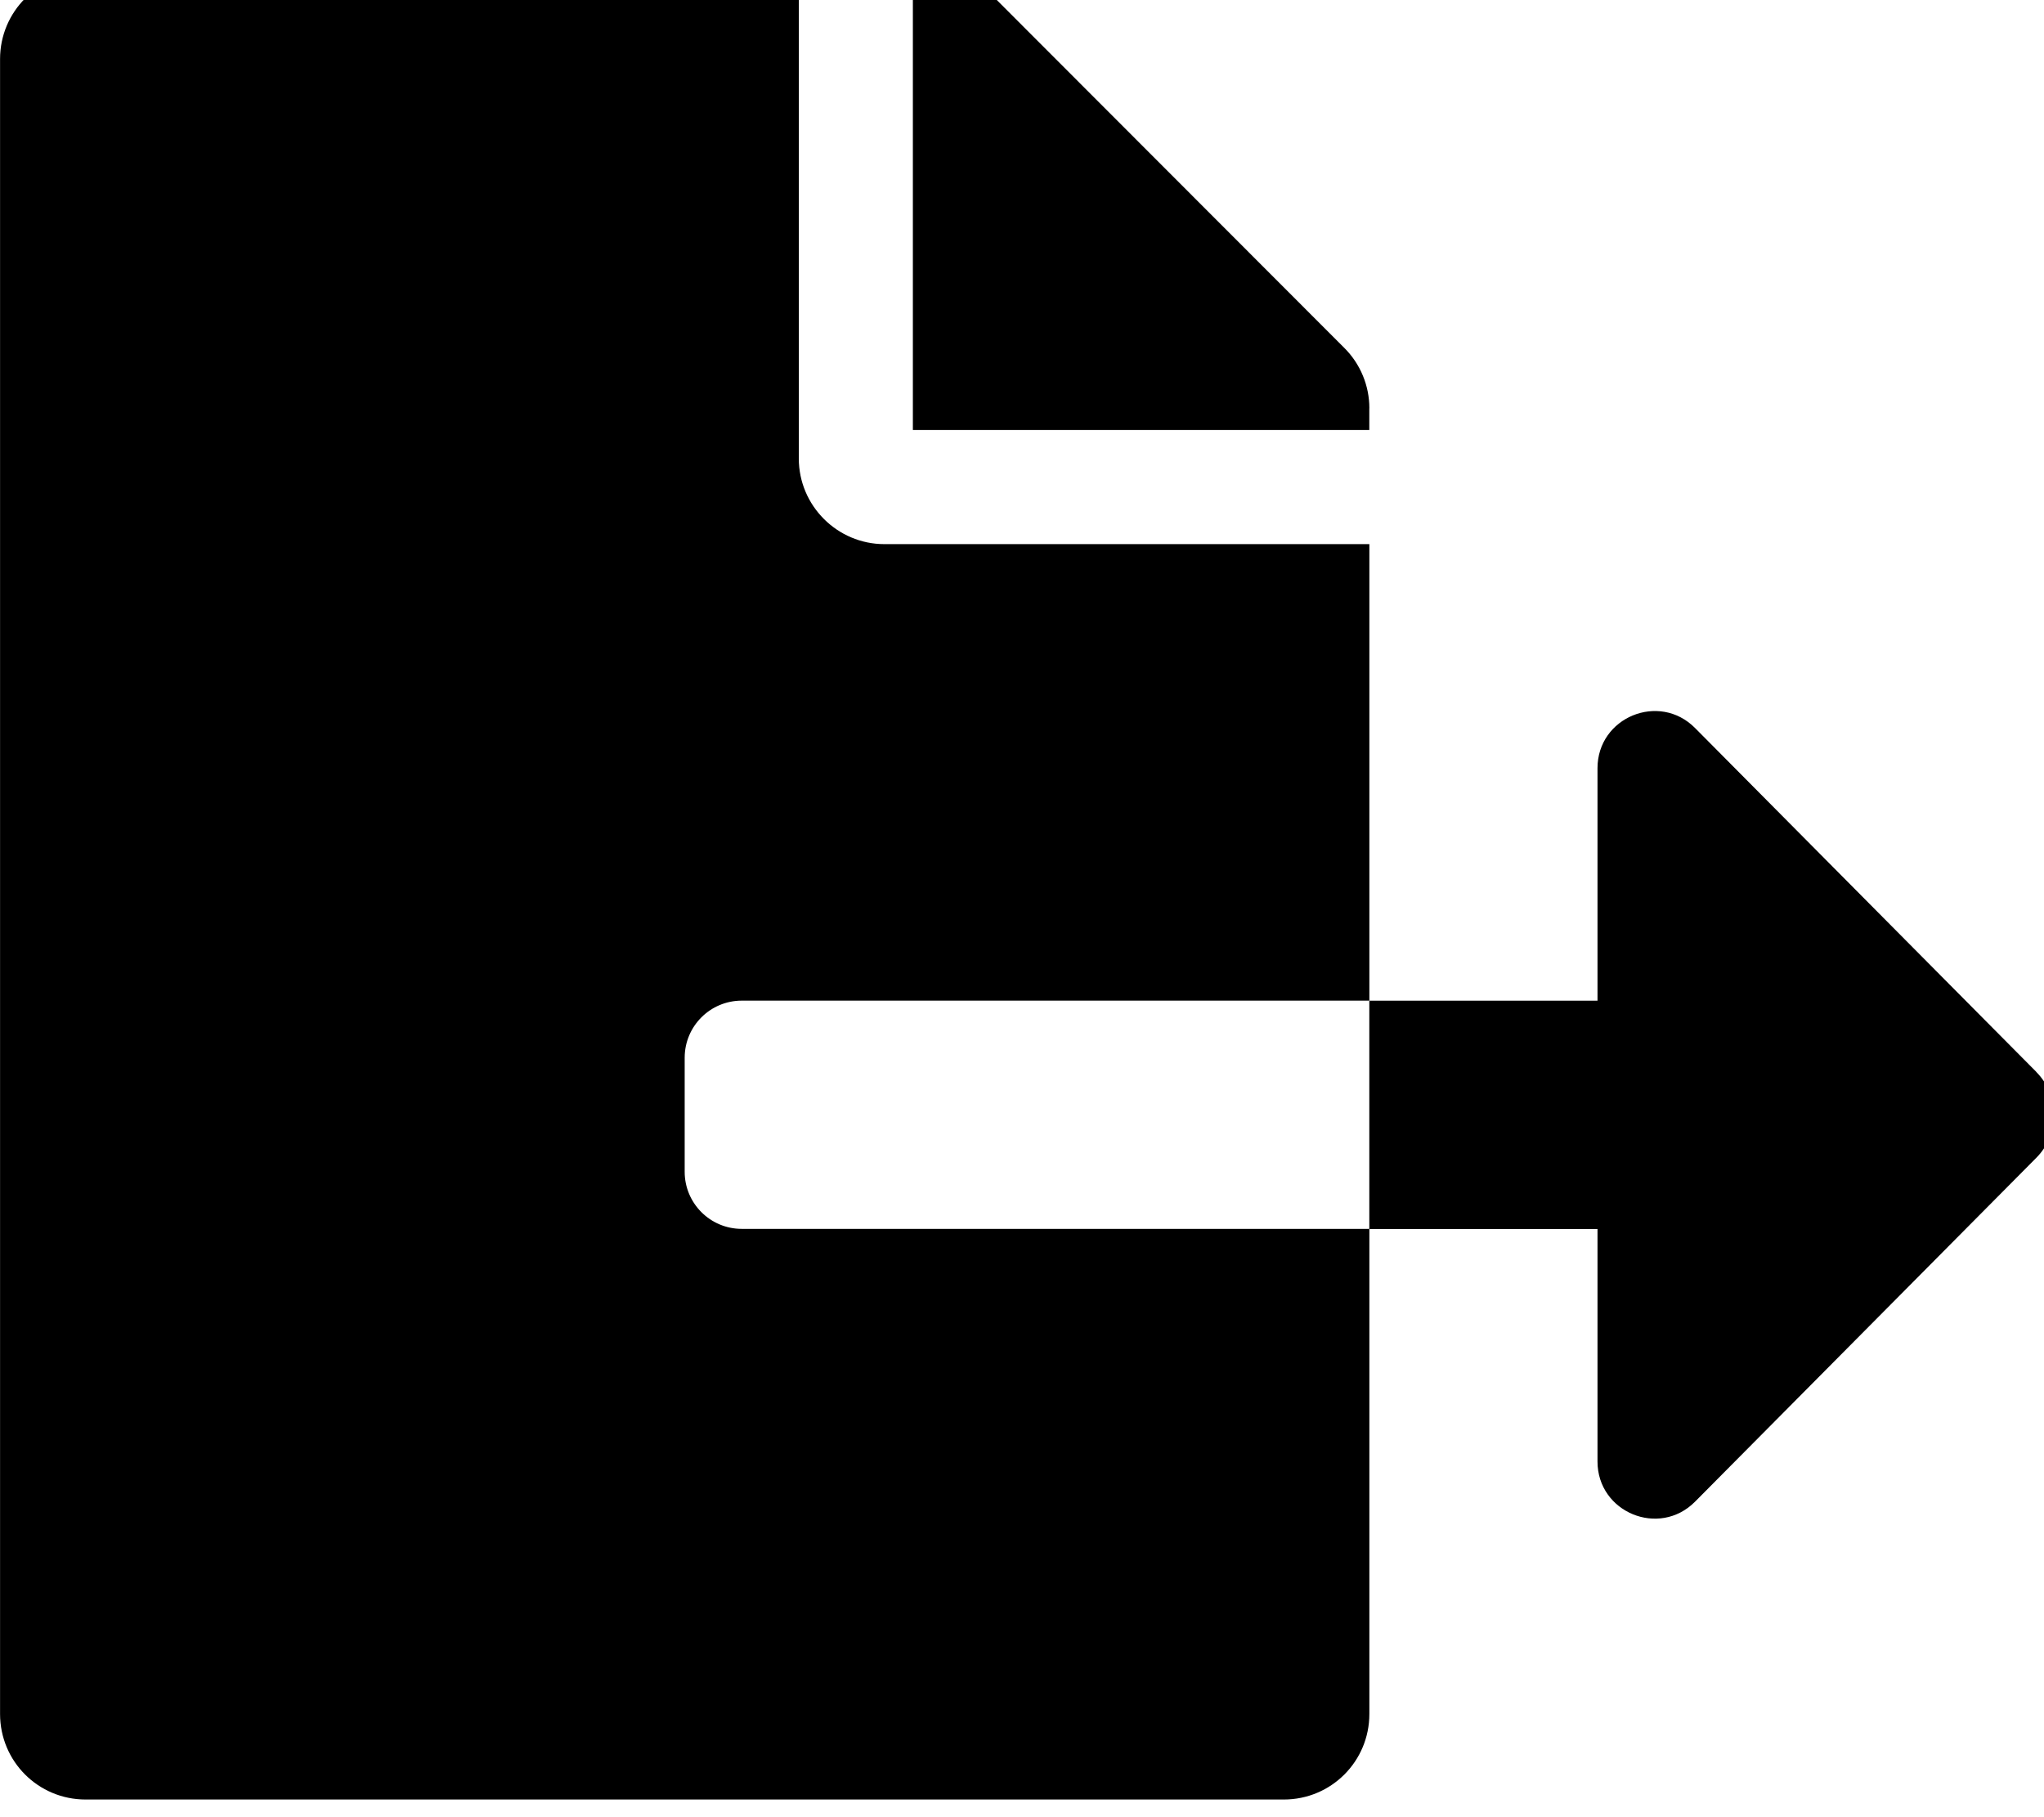<!-- Generated by IcoMoon.io -->
<svg version="1.1" xmlns="http://www.w3.org/2000/svg" width="36" height="32" viewBox="0 0 36 32">
<title>file-export</title>
<path d="M24.118 7.189c0-0.396-0.157-0.779-0.44-1.061l-6.149-6.155c-0.283-0.283-0.666-0.44-1.068-0.44h-0.383v8.039h8.039v-0.383zM12.059 20.636v-2.010c0-0.555 0.45-1.005 1.005-1.005h11.054v-8.039h-8.542c-0.829 0-1.507-0.678-1.507-1.507v-8.542h-12.561c-0.835 0-1.507 0.672-1.507 1.507v29.142c0 0.835 0.672 1.507 1.507 1.507h21.103c0.835 0 1.507-0.672 1.507-1.507v-8.542h-11.054c-0.555 0-1.005-0.45-1.005-1.005zM35.865 18.876l-6.011-6.056c-0.632-0.637-1.718-0.189-1.718 0.708v4.094h-4.019v4.020h4.019v4.094c0 0.897 1.086 1.345 1.718 0.708l6.011-6.056c0.415-0.418 0.415-1.093 0-1.51z"></path>
</svg>
